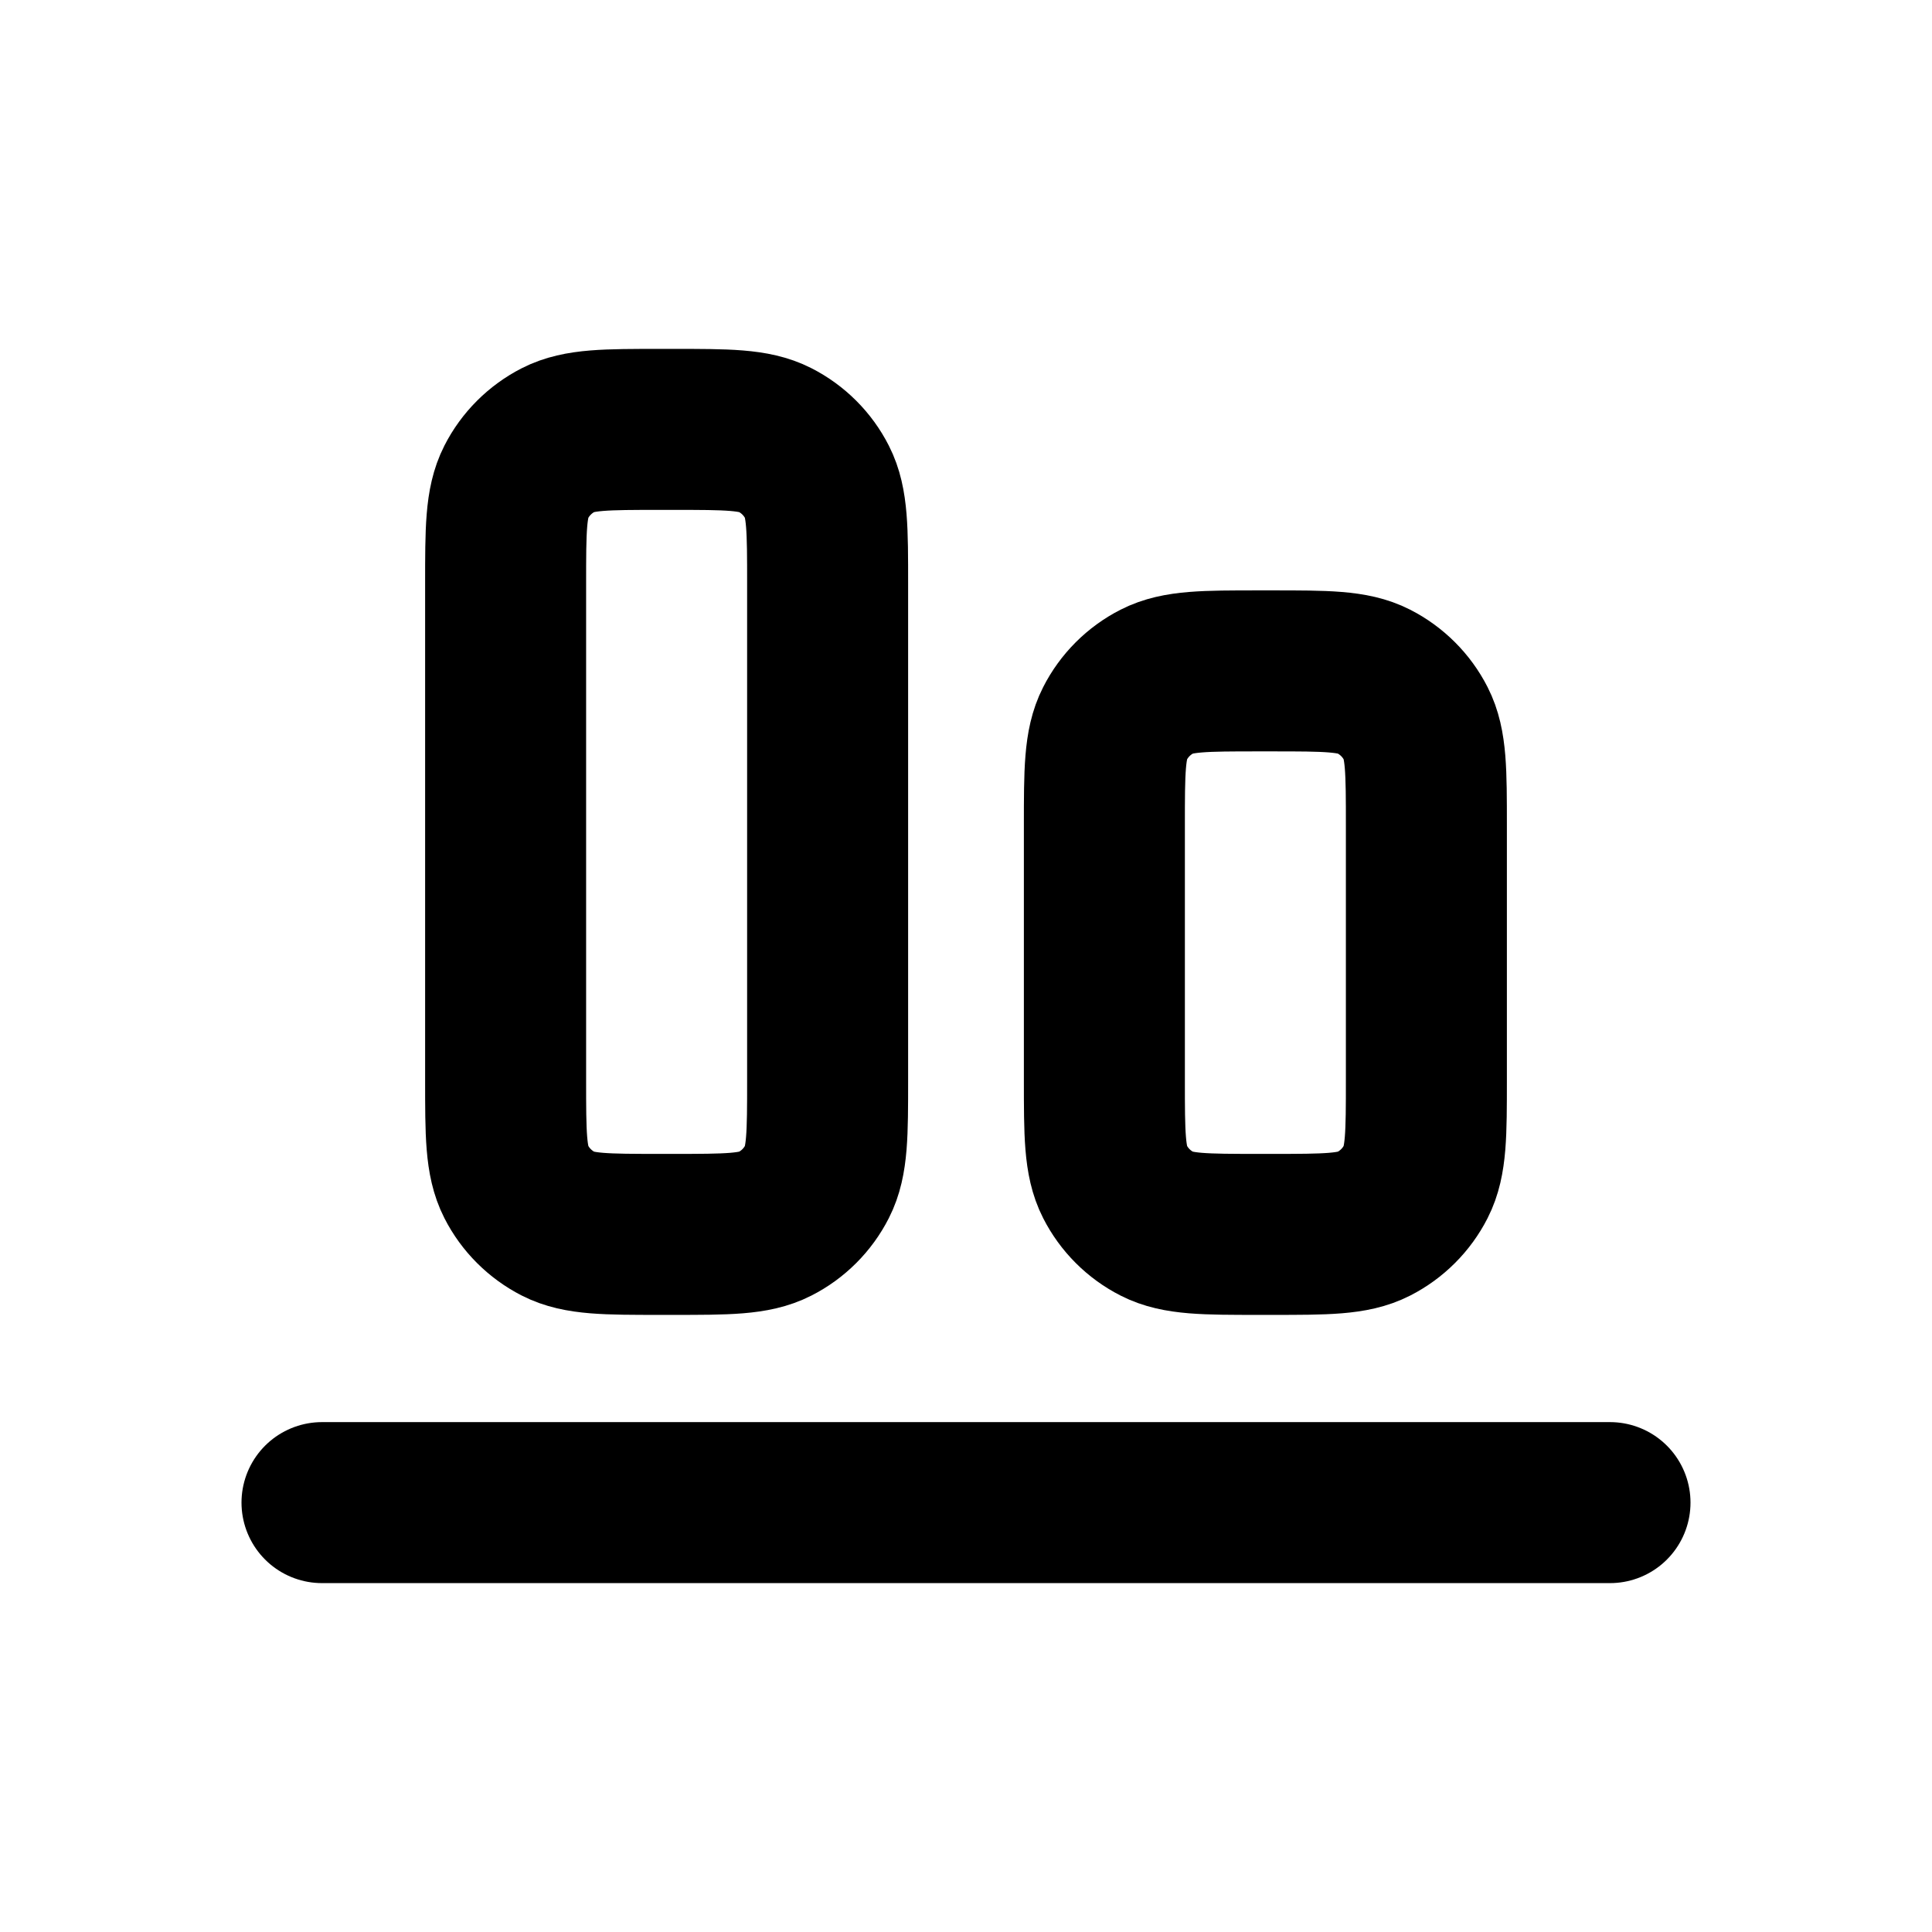 <svg width="24" height="24" viewBox="0 0 24 24" fill="none" xmlns="http://www.w3.org/2000/svg">
<path d="M20 18.666H4M10.281 13.414L10.281 7.254C10.281 6.582 10.281 6.246 10.15 5.989C10.035 5.763 9.852 5.58 9.626 5.465C9.369 5.334 9.033 5.334 8.361 5.334L8.201 5.334C7.529 5.334 7.193 5.334 6.936 5.465C6.711 5.58 6.527 5.763 6.412 5.989C6.281 6.246 6.281 6.582 6.281 7.254L6.281 13.414C6.281 14.086 6.281 14.422 6.412 14.679C6.527 14.905 6.711 15.088 6.936 15.203C7.193 15.334 7.529 15.334 8.201 15.334H8.361C9.033 15.334 9.369 15.334 9.626 15.203C9.852 15.088 10.035 14.905 10.15 14.679C10.281 14.422 10.281 14.086 10.281 13.414ZM17.719 13.414V10.254C17.719 9.582 17.719 9.246 17.588 8.989C17.473 8.763 17.289 8.58 17.064 8.465C16.807 8.334 16.471 8.334 15.799 8.334H15.639C14.967 8.334 14.631 8.334 14.374 8.465C14.148 8.58 13.965 8.763 13.85 8.989C13.719 9.246 13.719 9.582 13.719 10.254V13.414C13.719 14.086 13.719 14.422 13.85 14.679C13.965 14.905 14.148 15.088 14.374 15.203C14.631 15.334 14.967 15.334 15.639 15.334H15.799C16.471 15.334 16.807 15.334 17.064 15.203C17.289 15.088 17.473 14.905 17.588 14.679C17.719 14.422 17.719 14.086 17.719 13.414Z" stroke="currentColor" stroke-width="2" stroke-linecap="round" stroke-linejoin="round"/>
</svg>
